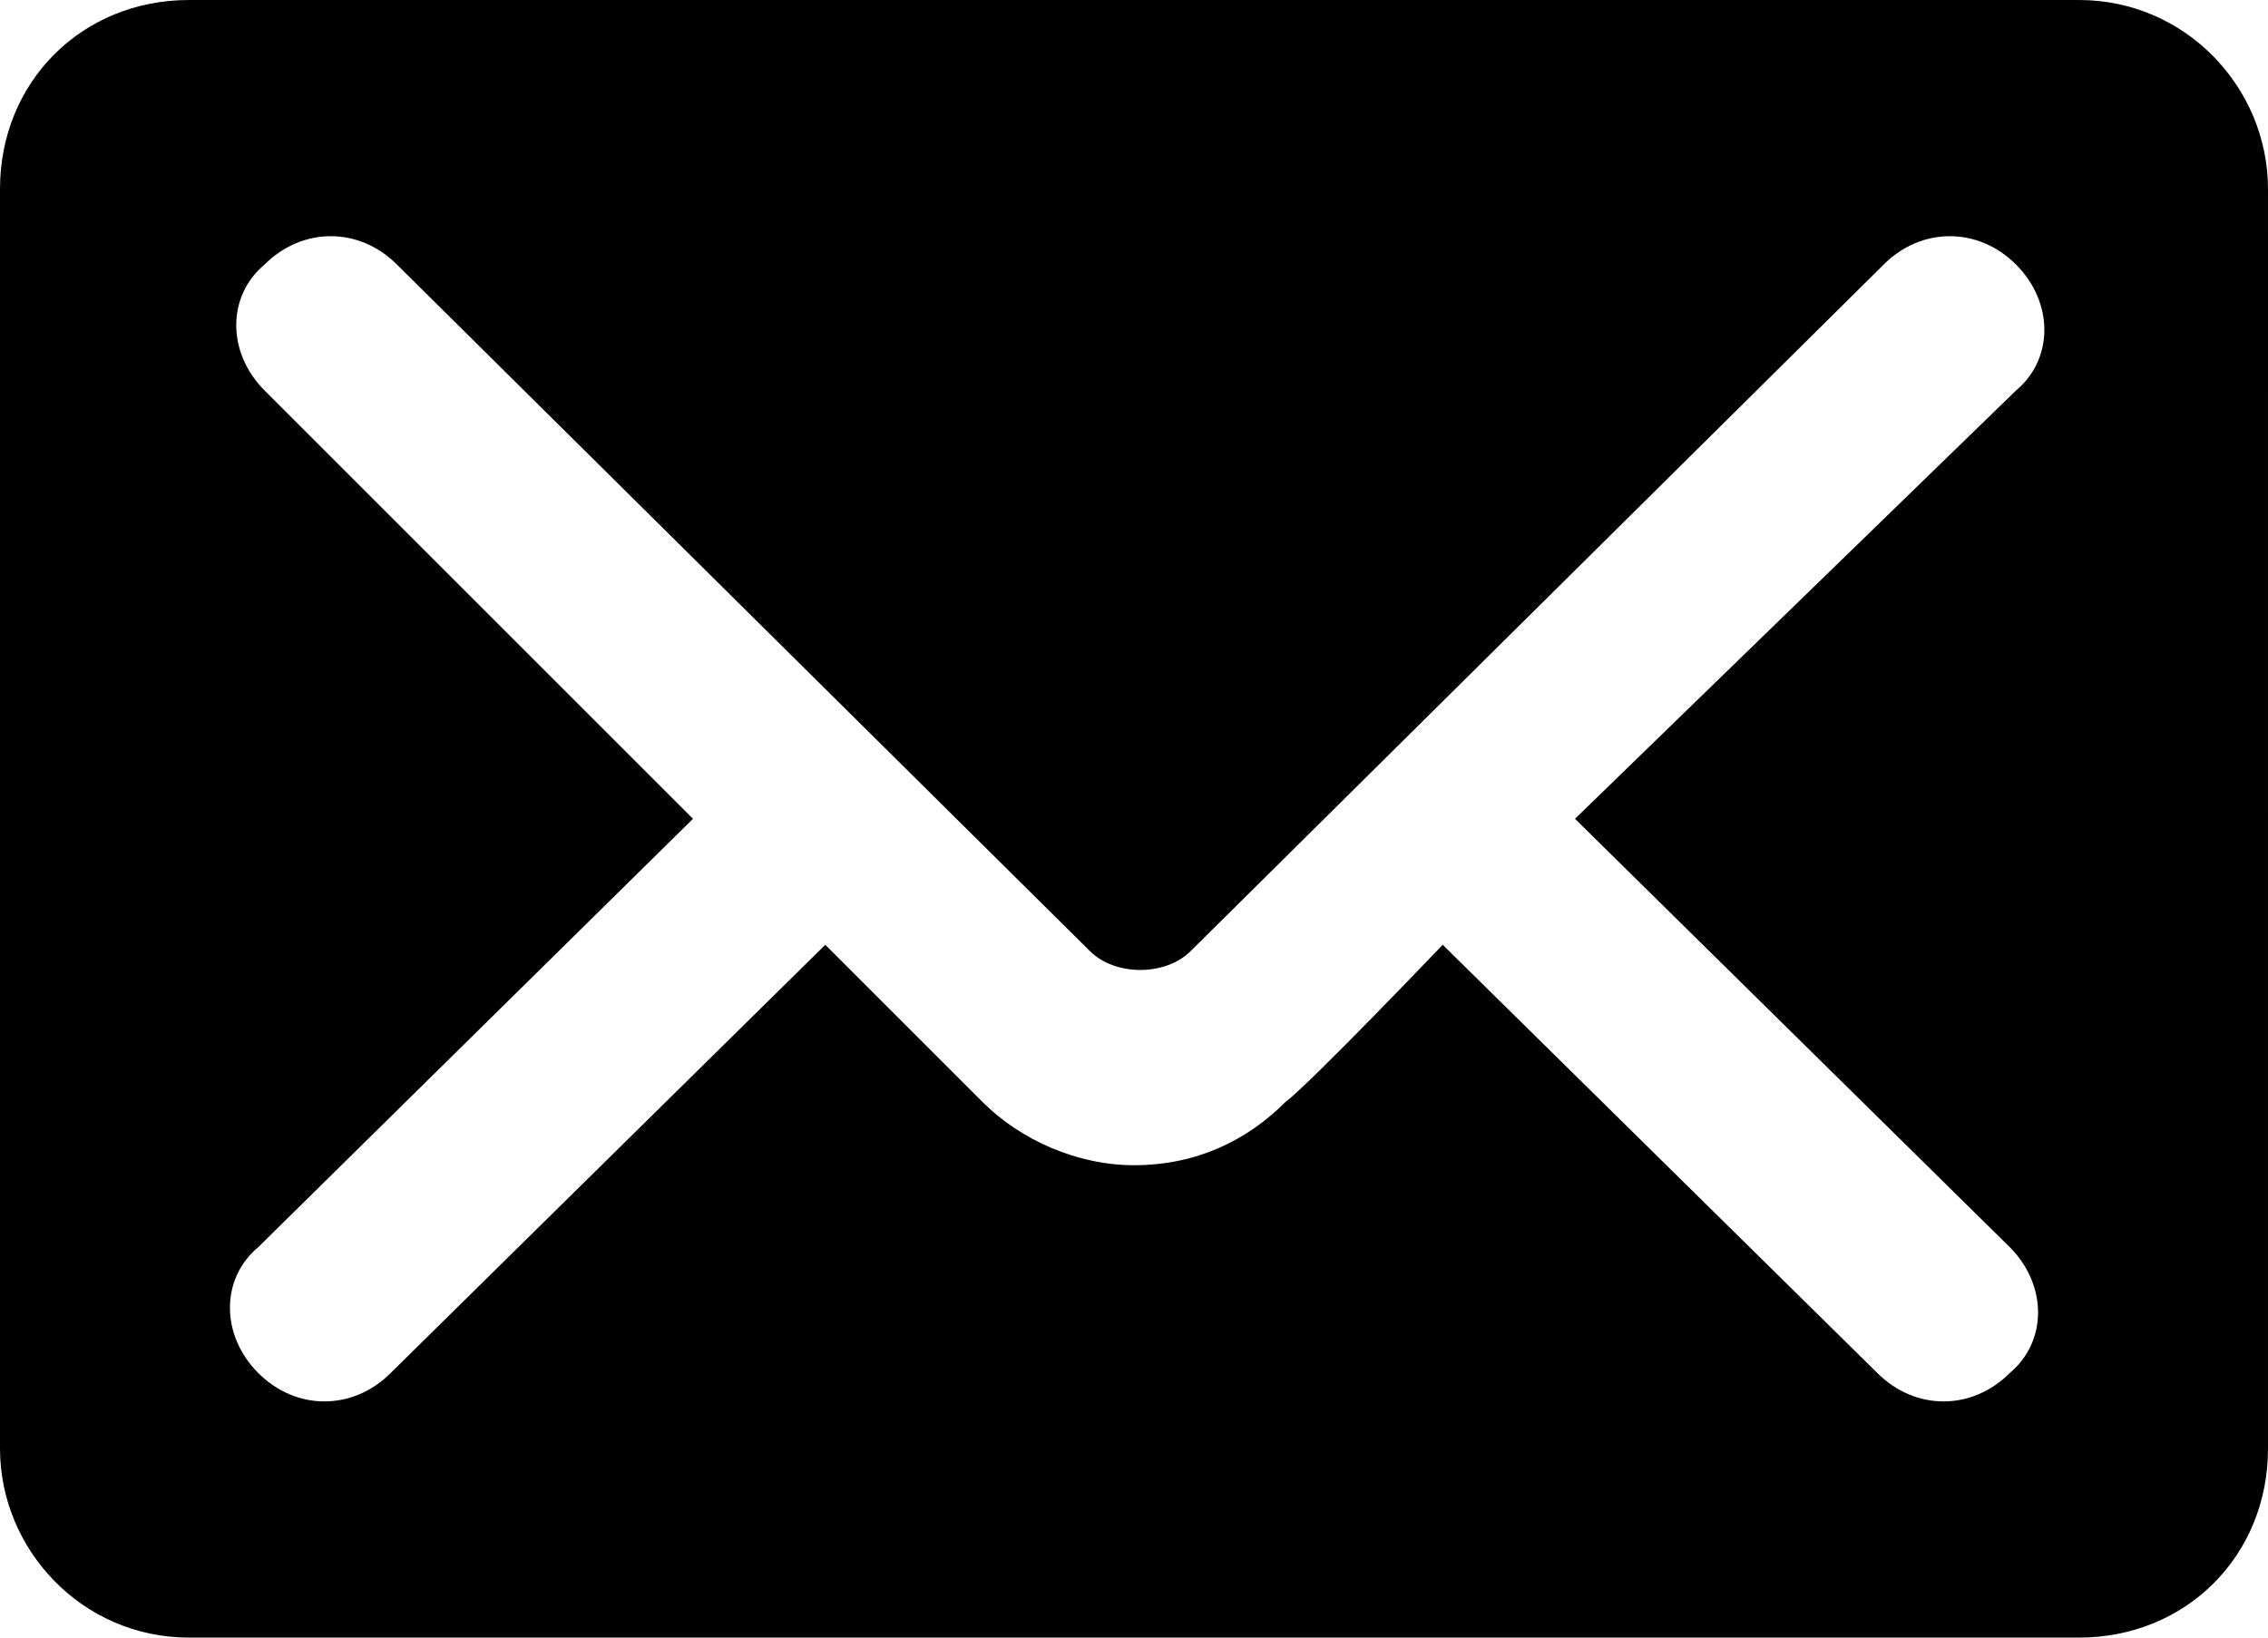 <svg xmlns="http://www.w3.org/2000/svg" viewBox="0 0 36 26"><path d="M0 23c0 1.6 1.3 3 3 3h30c1.7 0 3-1.3 3-3V3c0-1.6-1.3-3-3-3H3C1.3 0 0 1.3 0 3v20zm11-10L4.2 6.2c-.6-.6-.6-1.5 0-2 .6-.6 1.5-.6 2.1 0l11 10.9c.4.4 1.2.4 1.6 0l11-10.9c.6-.6 1.5-.6 2.1 0 .6.6.6 1.5 0 2L25 13l6.9 6.8c.6.6.6 1.5 0 2-.6.6-1.5.6-2.1 0L22.9 15s-2.1 2.2-2.5 2.5c-.6.6-1.4 1-2.4 1-.9 0-1.8-.4-2.4-1L13.1 15l-6.9 6.8c-.6.6-1.5.6-2.1 0-.6-.6-.6-1.5 0-2L11 13z" fill="#010101"/></svg>
